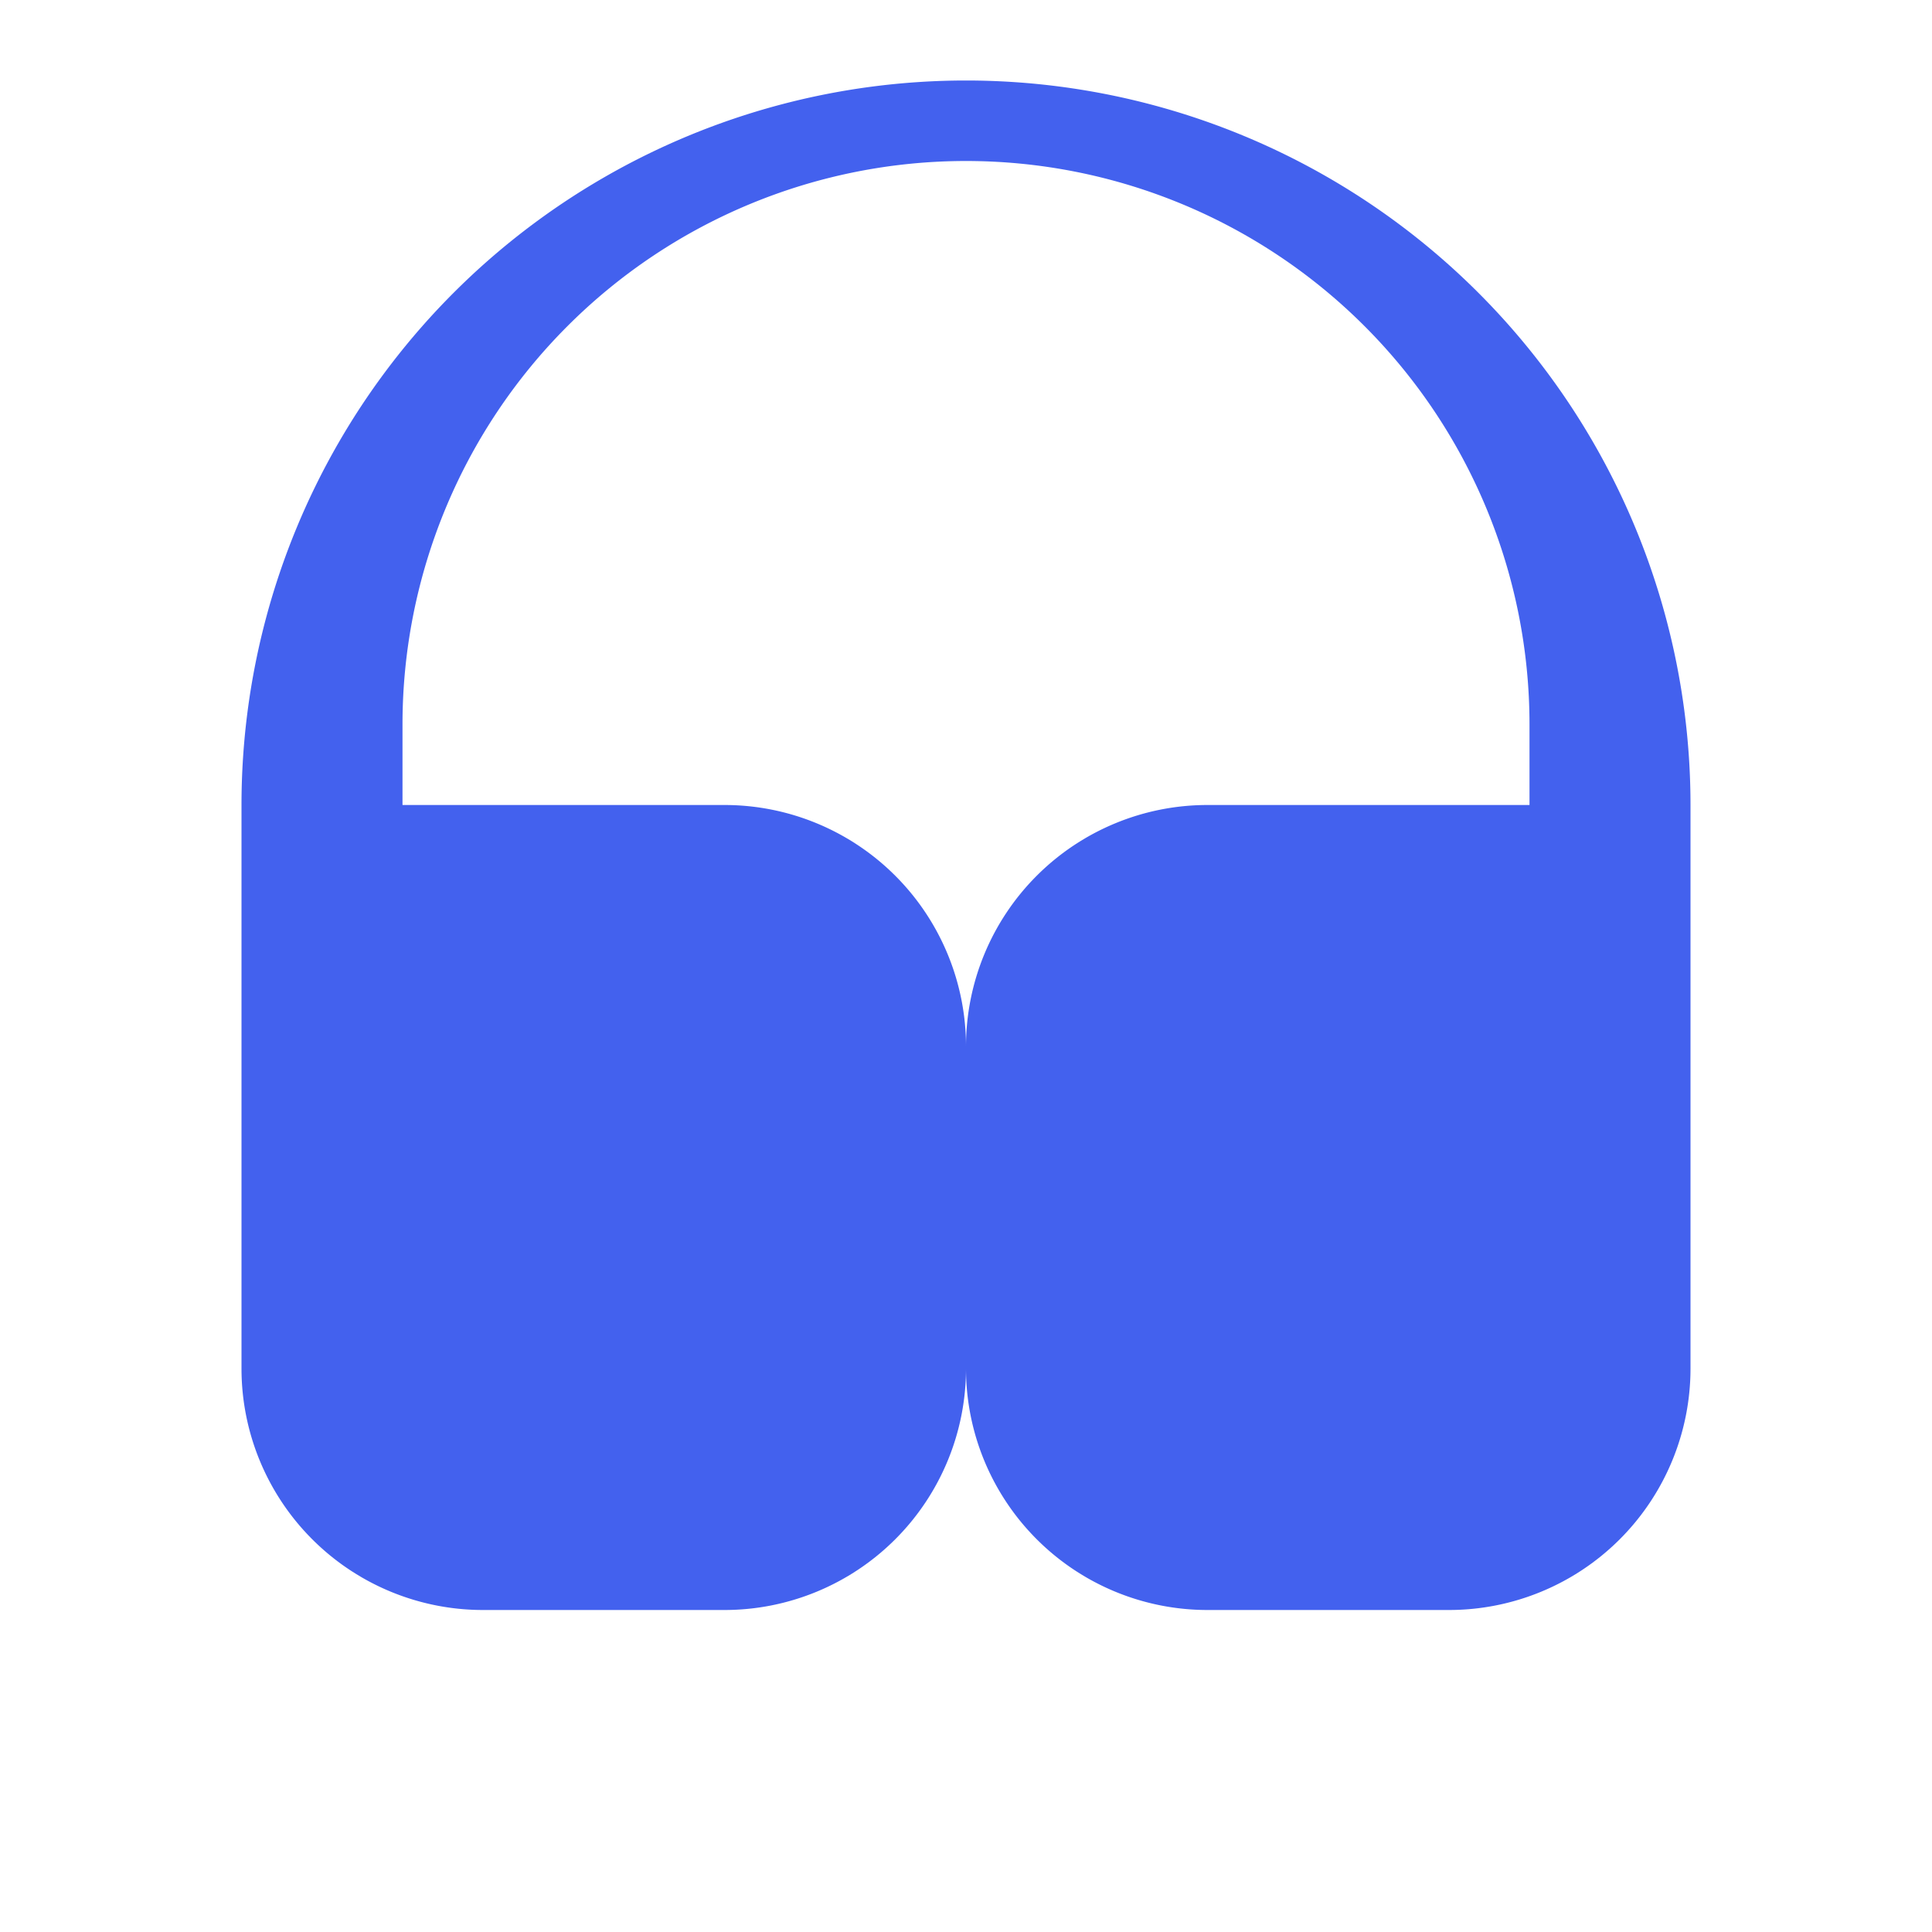 <svg xmlns="http://www.w3.org/2000/svg" viewBox="0 0 24 24" fill="#4361ee" width="24px" height="24px">
  <path d="M12 1a9 9 0 0 1 9 9v7a3 3 0 0 1-3 3h-3a3 3 0 0 1-3-3v-4a3 3 0 0 1 3-3h4V9a7 7 0 1 0-14 0v1h4a3 3 0 0 1 3 3v4a3 3 0 0 1-3 3H6a3 3 0 0 1-3-3v-7a9 9 0 0 1 9-9z"/>
</svg>

